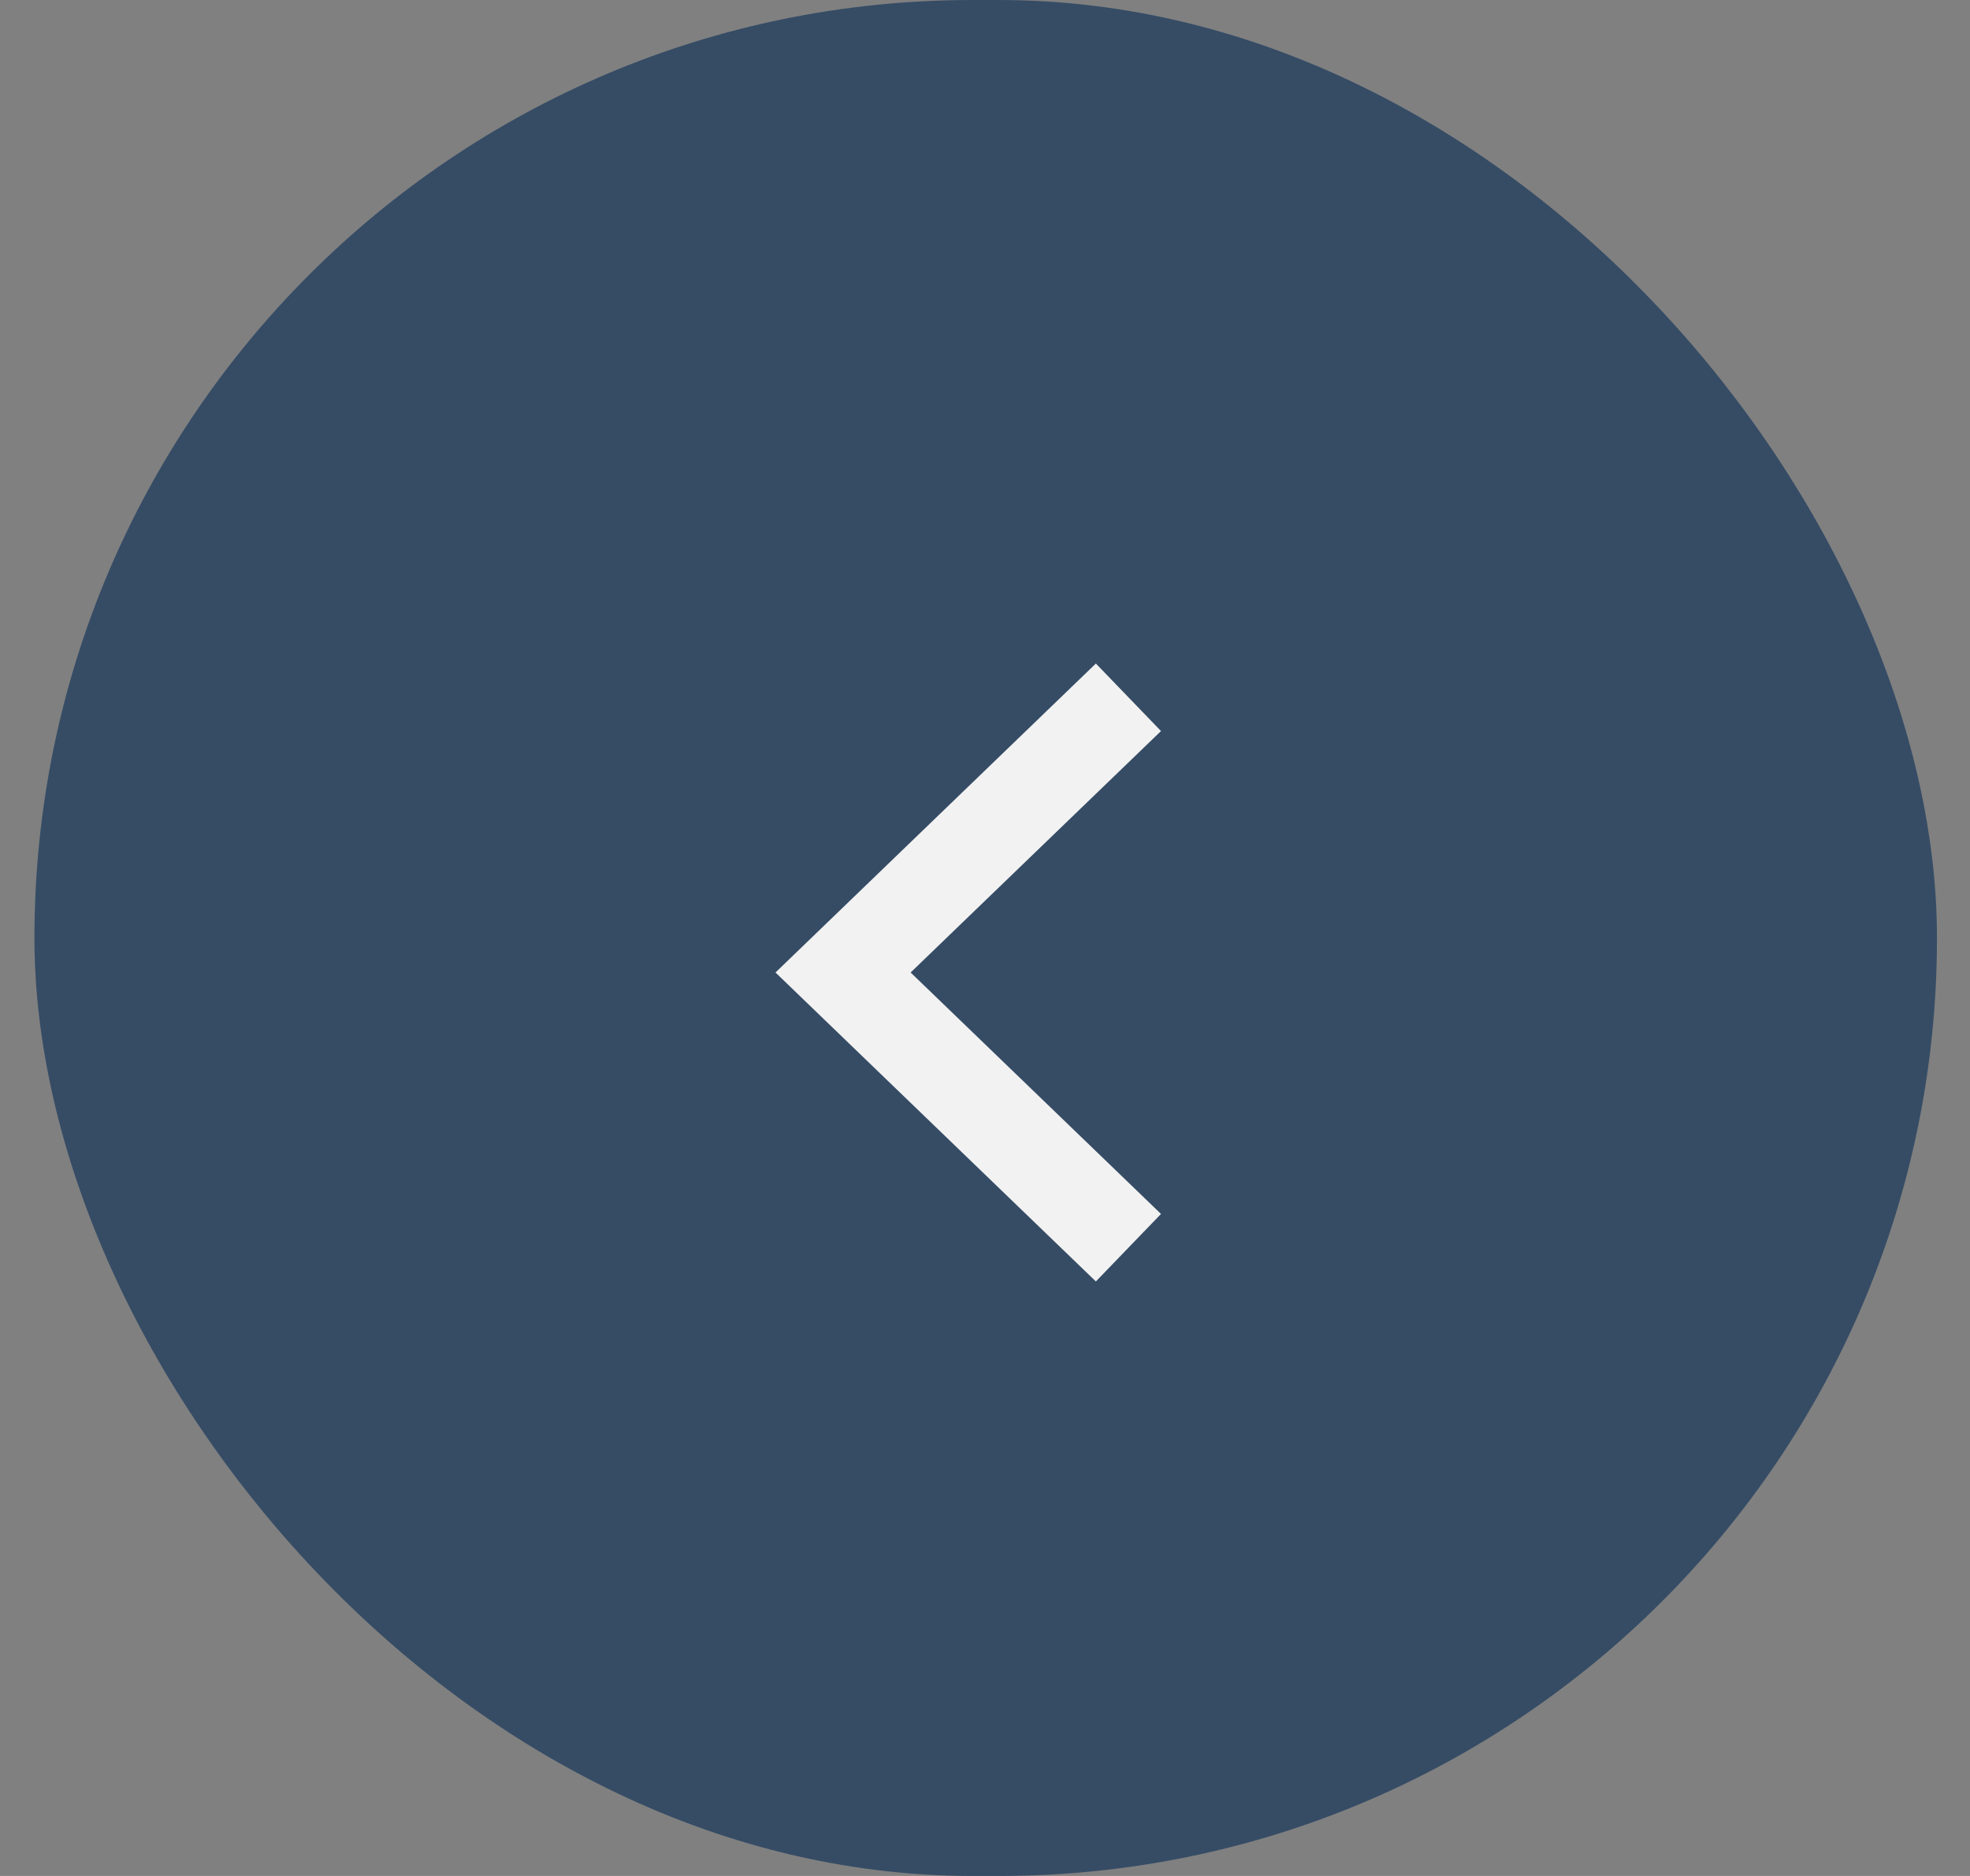 <svg width="42" height="40" viewBox="0 0 42 40" fill="none" xmlns="http://www.w3.org/2000/svg">
<rect x="0" y="0" width="42" height="40" fill="#808080" stroke="none"/>
<rect x="0.734" width="40.562" height="40" rx="20" fill="#364C65"/>
<path d="M24.058 14.868L17.974 20.736L24.058 26.604" stroke="#F2F2F2" stroke-width="2"/>
</svg>
